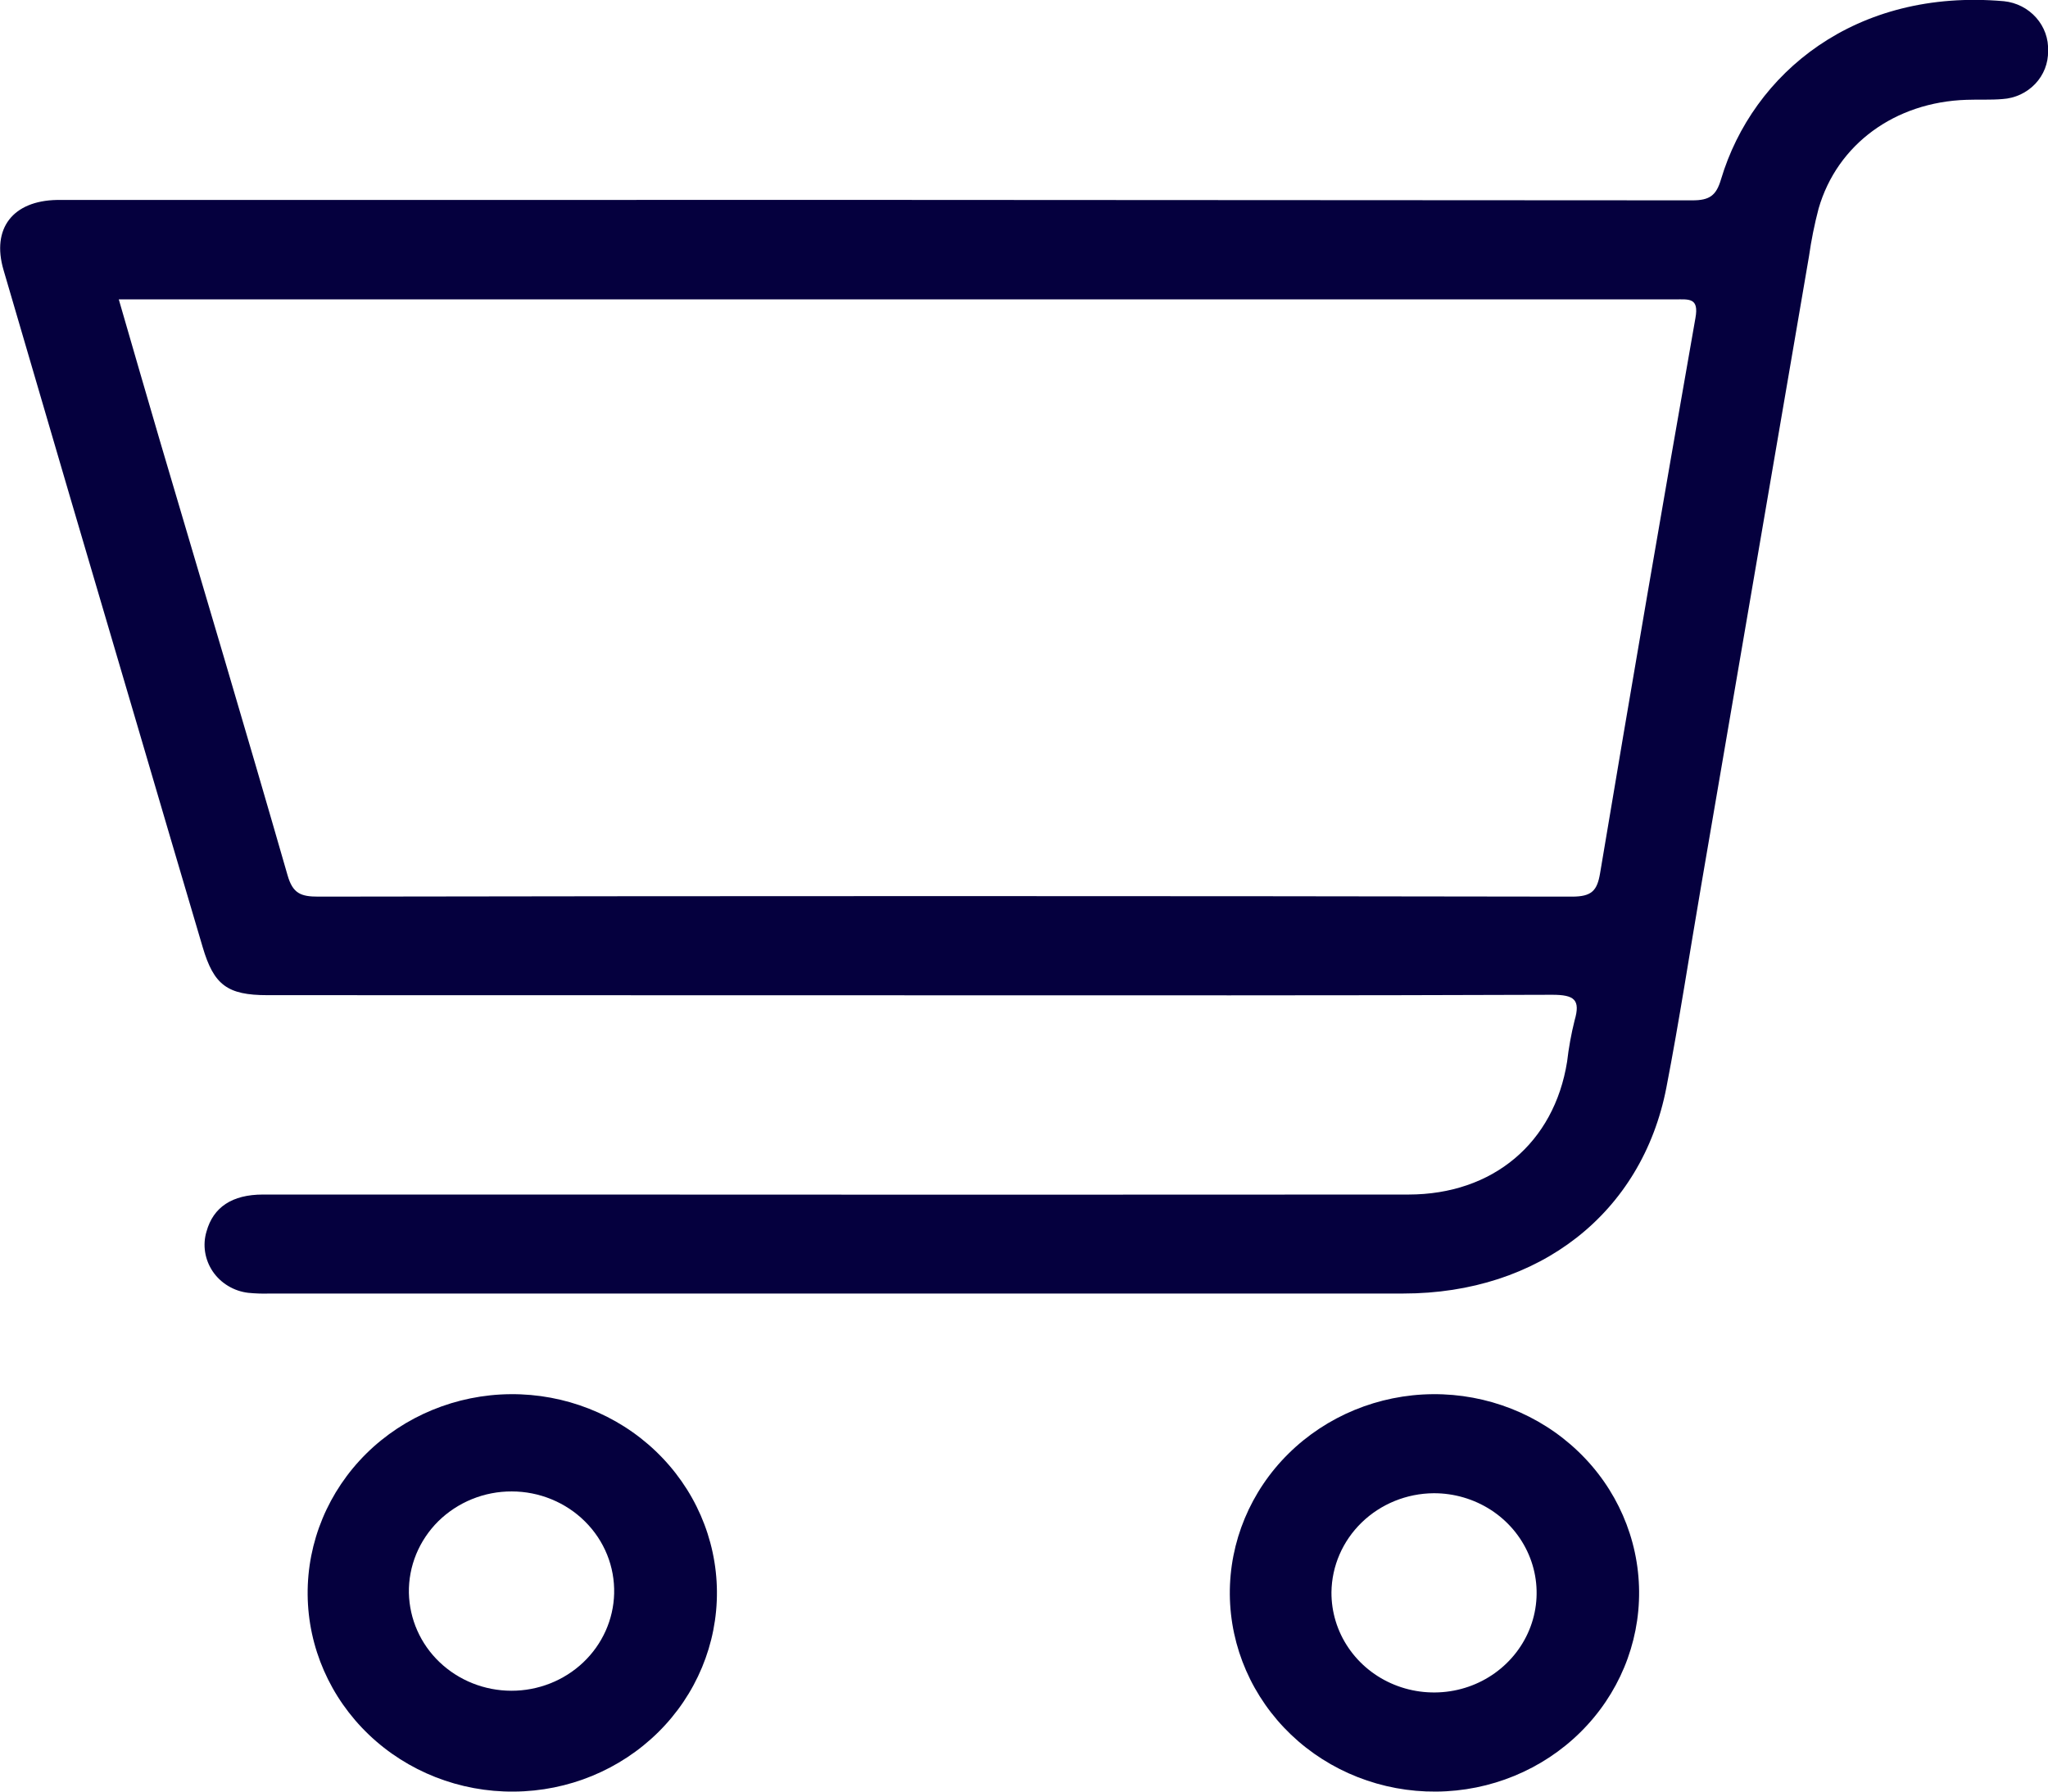 <svg width="32" height="28" viewBox="0 0 32 28" fill="none" xmlns="http://www.w3.org/2000/svg">
<g clip-path="url(#clip0_188_43)">
<path d="M14.198 15.555C17.55 15.555 20.902 15.56 24.253 15.547C24.599 15.547 24.698 15.623 24.603 15.948C24.55 16.16 24.511 16.375 24.486 16.592C24.284 17.86 23.329 18.668 22.008 18.669C17.568 18.672 13.128 18.672 8.689 18.669C7.162 18.669 5.635 18.669 4.109 18.669C3.626 18.669 3.332 18.867 3.227 19.246C3.195 19.351 3.188 19.461 3.205 19.569C3.222 19.677 3.263 19.78 3.325 19.872C3.387 19.963 3.469 20.04 3.564 20.097C3.66 20.155 3.767 20.192 3.879 20.205C3.991 20.216 4.104 20.22 4.216 20.216C10.119 20.216 16.023 20.216 21.926 20.216C24.048 20.216 25.657 18.961 26.037 16.998C26.24 15.949 26.4 14.893 26.581 13.84C27.141 10.563 27.703 7.285 28.265 4.008C28.301 3.755 28.351 3.505 28.416 3.258C28.707 2.254 29.609 1.596 30.726 1.56C30.914 1.553 31.102 1.564 31.289 1.548C31.484 1.536 31.667 1.451 31.8 1.311C31.933 1.171 32.005 0.987 32.001 0.797C32.01 0.607 31.943 0.42 31.815 0.276C31.687 0.131 31.507 0.039 31.312 0.019C28.991 -0.186 27.388 1.142 26.891 2.802C26.816 3.057 26.711 3.132 26.441 3.131C18.025 3.124 9.608 3.122 1.19 3.125C1.091 3.125 0.99 3.125 0.89 3.125C0.201 3.138 -0.135 3.569 0.055 4.219C0.749 6.595 1.447 8.97 2.148 11.345C2.486 12.498 2.826 13.65 3.167 14.803C3.341 15.393 3.551 15.553 4.179 15.553L14.198 15.555ZM1.856 4.679H8.688C14.517 4.679 20.346 4.679 26.174 4.679C26.388 4.679 26.55 4.648 26.491 4.971C25.983 7.859 25.486 10.751 25.001 13.649C24.955 13.92 24.871 14.013 24.562 14.013C18.034 14.002 11.505 14.002 4.975 14.013C4.7 14.013 4.574 13.965 4.492 13.675C3.842 11.415 3.167 9.154 2.501 6.898C2.285 6.166 2.076 5.435 1.856 4.679Z" fill="#05003E"/>
<path d="M22.387 21.789C21.539 21.796 20.729 22.13 20.134 22.717C19.539 23.304 19.209 24.097 19.216 24.92C19.223 25.744 19.567 26.531 20.171 27.109C20.776 27.687 21.592 28.007 22.44 28C23.288 27.994 24.099 27.66 24.693 27.073C25.288 26.486 25.618 25.693 25.611 24.869C25.604 24.046 25.261 23.258 24.656 22.681C24.052 22.103 23.235 21.782 22.387 21.789V21.789ZM22.402 23.337C22.719 23.336 23.03 23.427 23.295 23.598C23.559 23.769 23.765 24.012 23.887 24.297C24.009 24.582 24.041 24.896 23.979 25.198C23.917 25.501 23.763 25.779 23.538 25.997C23.313 26.215 23.027 26.363 22.715 26.422C22.403 26.481 22.08 26.449 21.787 26.33C21.494 26.211 21.244 26.01 21.069 25.752C20.894 25.495 20.802 25.192 20.804 24.884C20.809 24.474 20.979 24.083 21.277 23.794C21.576 23.504 21.98 23.34 22.402 23.337Z" fill="#05003E"/>
<path d="M7.977 21.789C7.129 21.796 6.319 22.13 5.724 22.717C5.13 23.305 4.8 24.097 4.807 24.921C4.814 25.745 5.158 26.532 5.763 27.11C6.367 27.687 7.183 28.008 8.031 28C8.88 27.994 9.69 27.66 10.285 27.072C10.879 26.485 11.209 25.692 11.202 24.869C11.195 24.045 10.851 23.258 10.246 22.68C9.642 22.103 8.825 21.782 7.977 21.789V21.789ZM6.389 24.896C6.385 24.689 6.424 24.483 6.503 24.29C6.582 24.098 6.7 23.922 6.849 23.774C6.999 23.627 7.178 23.509 7.375 23.429C7.572 23.349 7.783 23.308 7.997 23.309C8.21 23.309 8.421 23.351 8.618 23.432C8.815 23.513 8.993 23.631 9.142 23.78C9.291 23.928 9.408 24.104 9.486 24.297C9.564 24.49 9.601 24.696 9.596 24.904C9.586 25.311 9.412 25.698 9.112 25.982C8.812 26.266 8.408 26.425 7.989 26.424C7.57 26.423 7.168 26.263 6.868 25.977C6.569 25.692 6.398 25.303 6.389 24.896V24.896Z" fill="#05003E"/>
</g>
<defs>
<clipPath id="clip0_188_43">
<rect width="32" height="28" fill="white" transform="matrix(-1 0 0 1 32 0)"/>
</clipPath>
</defs>
</svg>
